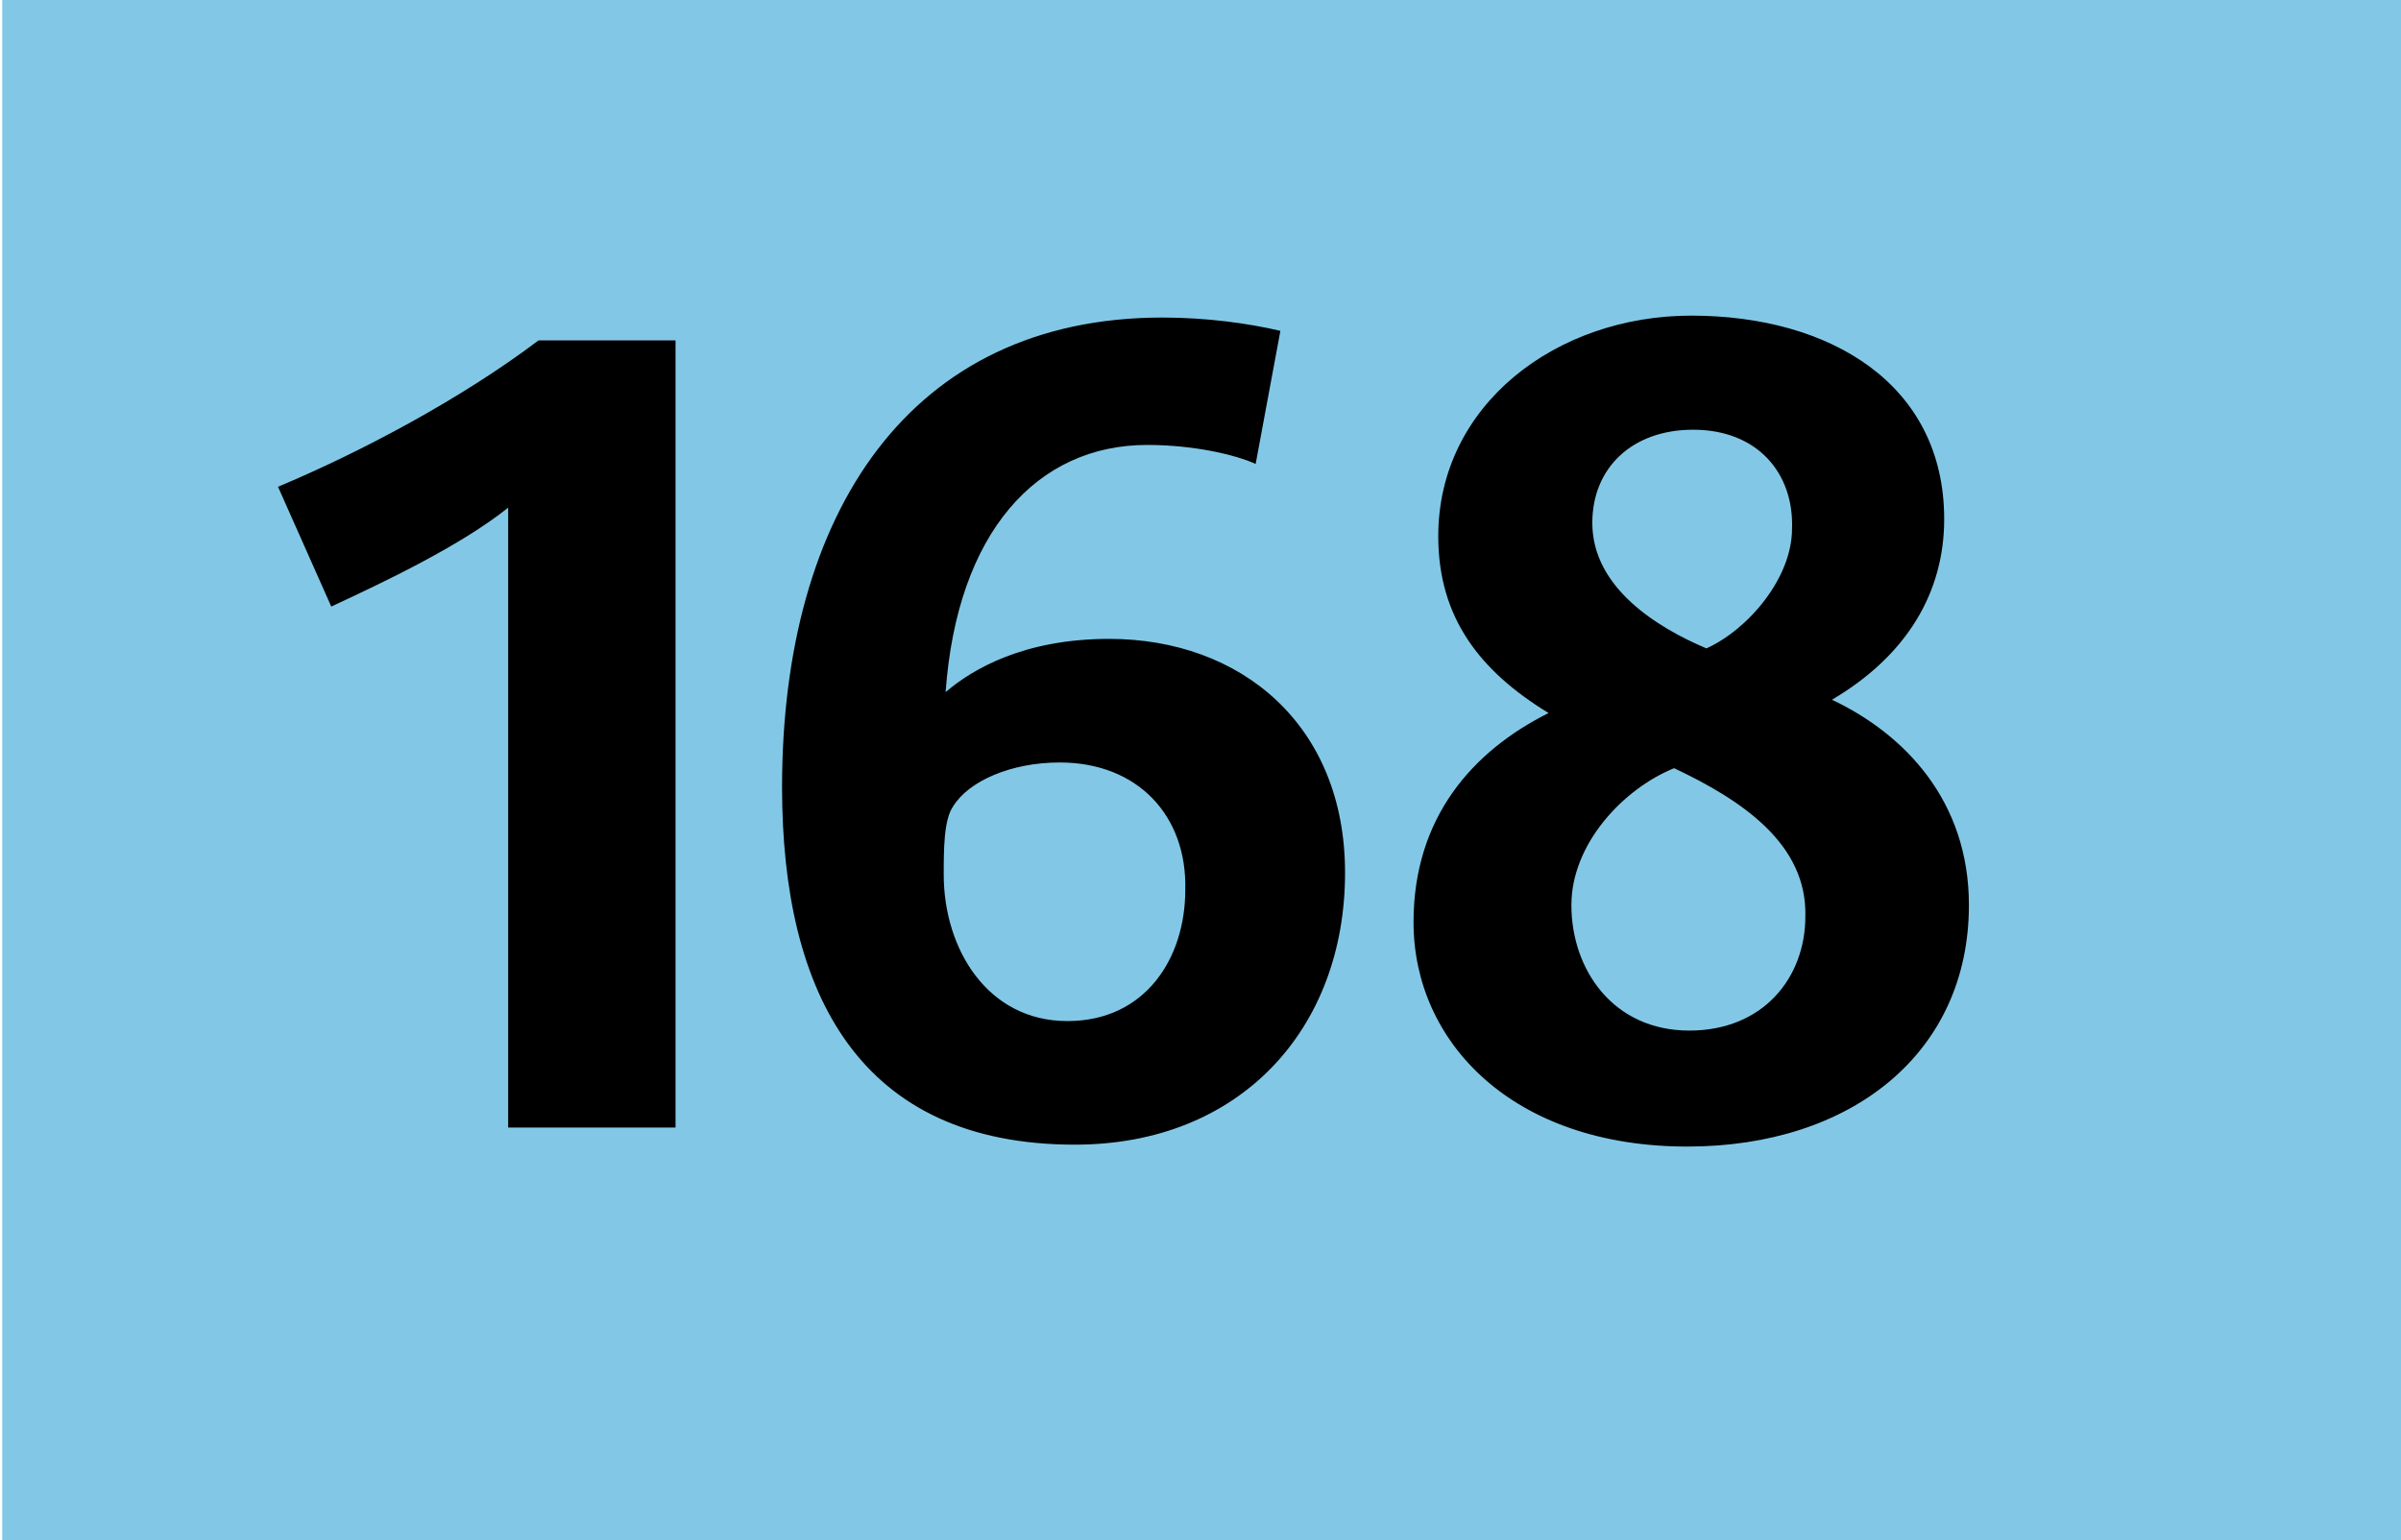 <svg xmlns="http://www.w3.org/2000/svg" width="120" height="77" viewBox="0 0 126 81"><path fill="#82c8e6" d="M0 0h1718v1000H0z"/><path class="st1" d="M26.6 59.2V26.7c-2.5 2-6.5 3.9-9.3 5.2l-2.8-6.3c4.3-1.8 9.6-4.6 13.7-7.7h7.2v41.4h-8.8zM56.4 60.2C45.1 60.2 41 52.3 41 41.4c0-14.4 6.7-24.7 20-24.7 2.3 0 4.5.3 6.2.7l-1.3 7c-1.1-.5-3.3-1-5.7-1-5.8 0-10 4.6-10.6 13 1.4-1.2 4.1-2.8 8.6-2.8 6.9 0 12.4 4.5 12.4 12.3 0 8.2-5.5 14.3-14.2 14.3zm-.8-20.1c-2.6 0-4.8 1-5.6 2.3-.5.7-.5 2.3-.5 3.6 0 3.9 2.3 7.7 6.5 7.7 4.1 0 6.2-3.3 6.2-6.9.1-3.9-2.5-6.7-6.6-6.7zM88.6 60.3c-9.2 0-14.4-5.5-14.4-11.8 0-5.5 3.1-9 7.1-11-3.6-2.2-5.8-5-5.8-9.3 0-6.9 6.2-11.6 13.3-11.6 7.3 0 13.3 3.6 13.3 10.7 0 3.9-2 7.2-5.9 9.5 3.8 1.8 7.2 5.3 7.2 10.8 0 7.8-6.2 12.7-14.8 12.7zm-.7-19.9c-2.7 1.1-5.4 4-5.4 7.2 0 3.4 2.2 6.6 6.2 6.6 3.9 0 6.1-2.8 6.1-6 .1-3.8-3.3-6.1-6.9-7.8zm1-17.8c-3.2 0-5.3 2-5.3 4.9 0 3.4 3.4 5.5 6 6.6 2.2-1 4.5-3.7 4.5-6.3.1-2.9-1.8-5.2-5.2-5.2z"/></svg>
